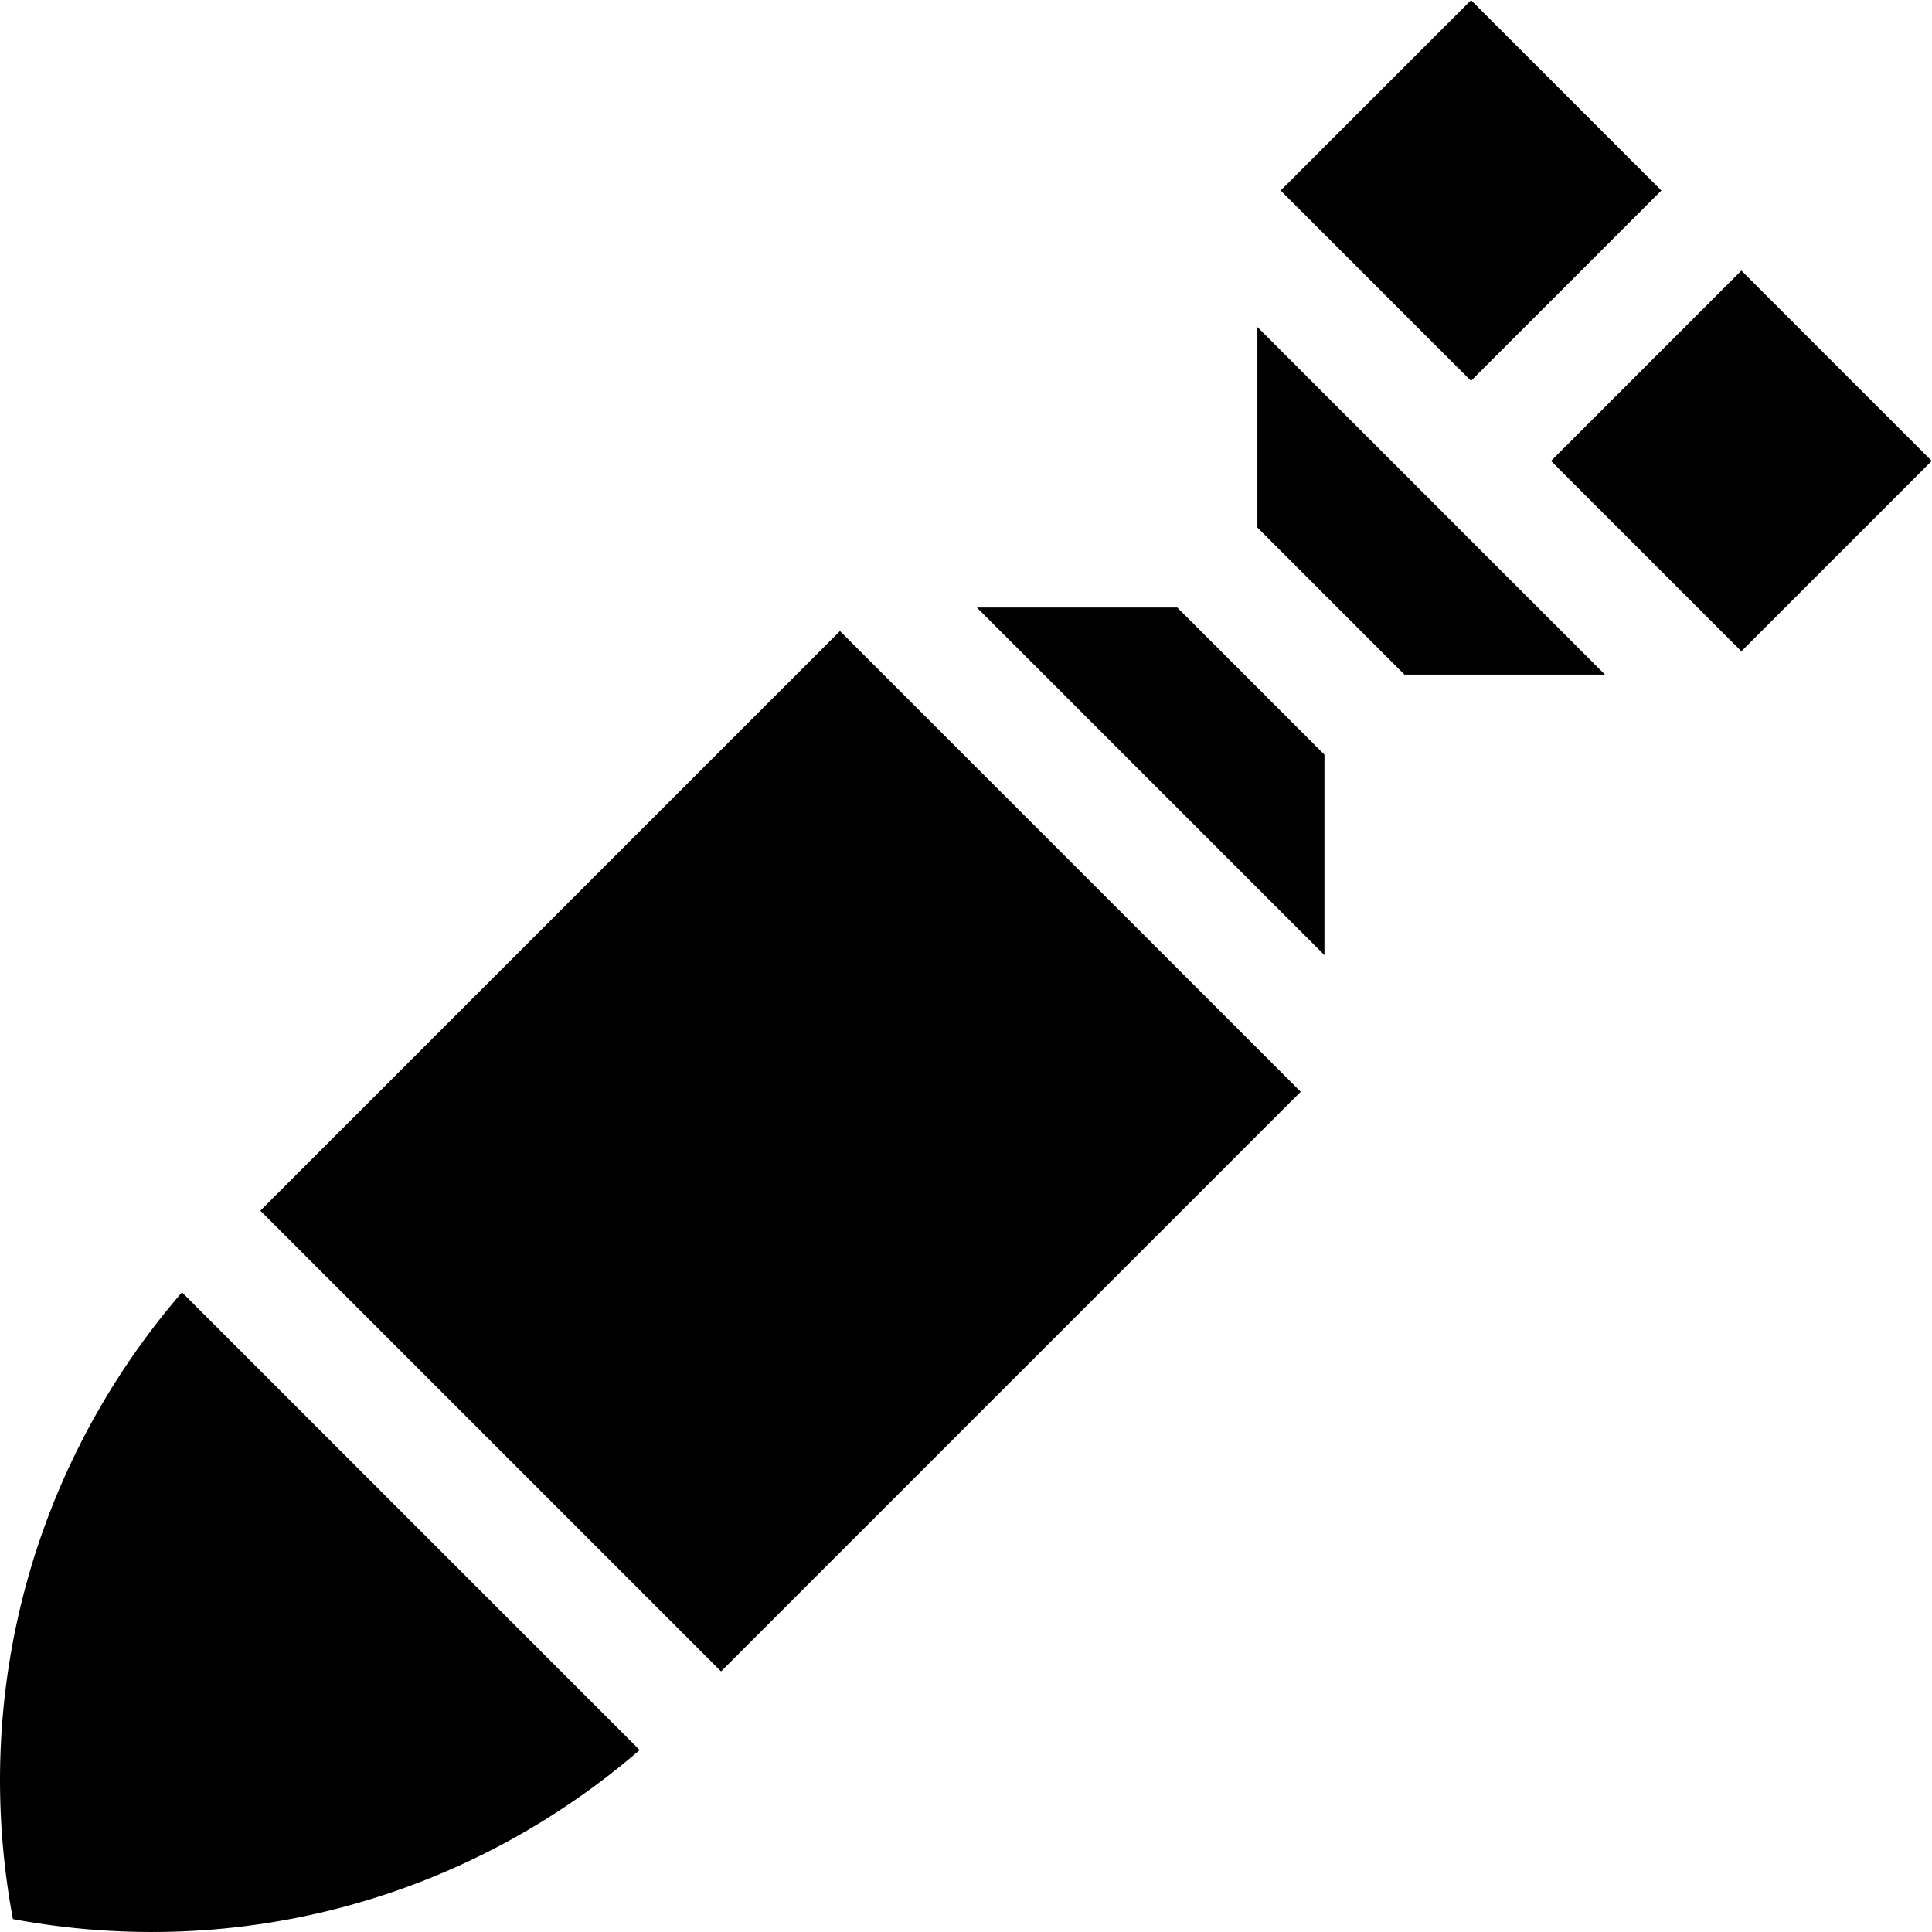 <svg id="Capa_1" enable-background="new 0 0 512 512" height="512" viewBox="0 0 512 512" width="512" xmlns="http://www.w3.org/2000/svg"><g><path d="m3.418 508.581c59.739 11.148 120.277-5.274 166.105-44.8l-121.305-121.304c-39.526 45.828-55.946 106.366-44.8 166.104z"/><path d="m258.877 161.006 92.117 92.117v-53.128l-38.989-38.989z"/><path d="m98.264 218.747h217.278v172.699h-217.278z" transform="matrix(.707 -.707 .707 .707 -155.135 235.663)"/><path d="m425.873 86.442h71.35v71.35h-71.35z" transform="matrix(.707 -.707 .707 .707 48.835 362.132)"/><path d="m333.218 139.793 38.99 38.989h53.127l-92.117-92.117z"/><path d="m354.208 14.777h71.35v71.35h-71.35z" transform="matrix(.707 -.707 .707 .707 78.519 290.466)"/></g></svg>